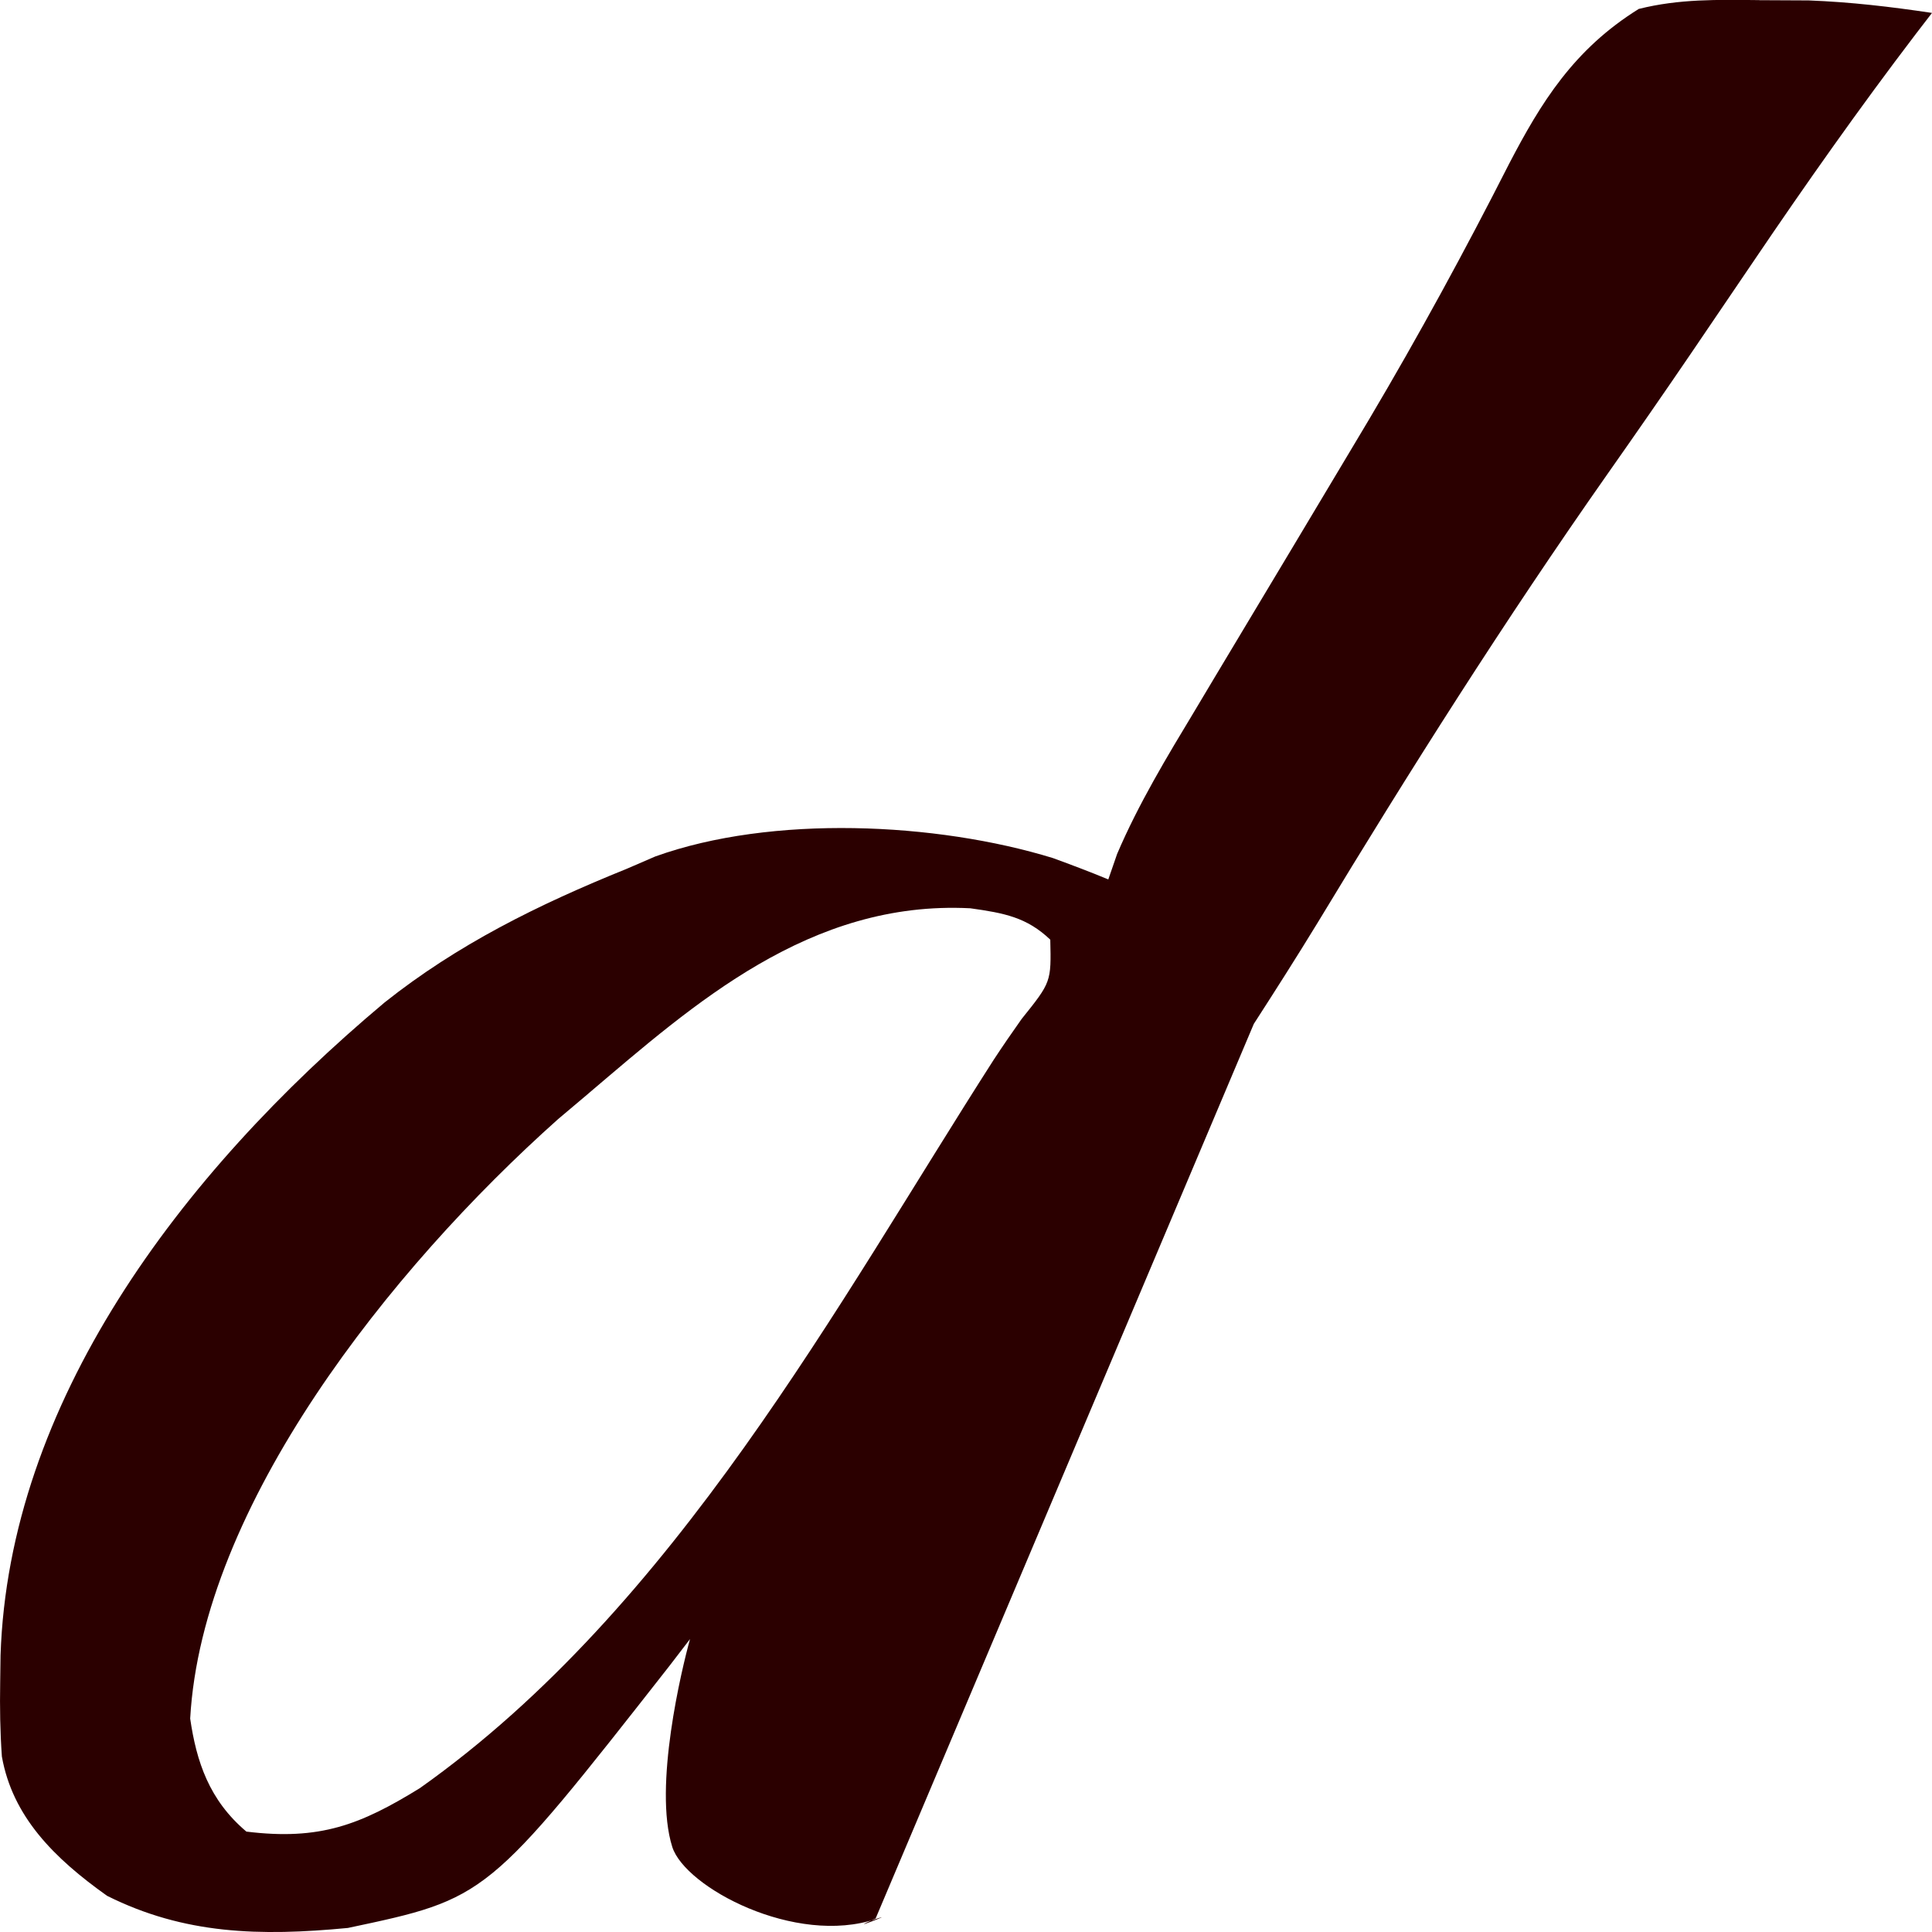 <?xml version="1.0" encoding="UTF-8" standalone="no"?>
<svg
   version="1.1"
   width="32"
   height="32"
   id="svg1"
   xmlns="http://www.w3.org/2000/svg"
   xmlns:svg="http://www.w3.org/2000/svg">
  <defs
     id="defs1" />
  <path
     d="m 29.14,0.003 c 0.405,0.001 0.405,0.001 0.818,0.004 0.701,0.027 1.352,0.104 2.042,0.207 -0.133,0.173 -0.133,0.173 -0.269,0.35 -0.939,1.232 -1.822,2.486 -2.683,3.758 -0.278,0.409 -0.555,0.818 -0.833,1.227 -0.07,0.103 -0.14,0.205 -0.211,0.311 -0.453,0.665 -0.912,1.327 -1.376,1.987 -1.71,2.435 -3.28,4.917 -4.805,7.438 -0.343,0.562 -0.698,1.119 -1.056,1.674 l -6.264,14.817 c -0.587,0.258 0.388,-0.121 0.01,0.007 -1.341,0.452 -3.166,-0.523 -3.378,-1.192 -0.316,-0.997 0.159,-2.959 0.294,-3.443 l -0.339,0.442 c -3.023,3.855 -3.023,3.855 -5.328,4.343 -1.46,0.14 -2.712,0.106 -3.988,-0.532 -0.883,-0.627 -1.567,-1.315 -1.743,-2.308 -0.029,-0.41 -0.035,-0.814 -0.028,-1.225 0.002,-0.149 0.004,-0.297 0.006,-0.45 0.135,-4.16 2.94,-7.946 6.361,-10.814 1.202,-0.955 2.528,-1.615 4.011,-2.214 0.156,-0.067 0.312,-0.134 0.472,-0.204 1.93,-0.694 4.654,-0.567 6.586,0.026 0.309,0.113 0.617,0.229 0.918,0.354 0.048,-0.139 0.096,-0.279 0.146,-0.422 0.356,-0.833 0.822,-1.603 1.297,-2.391 0.102,-0.17 0.203,-0.34 0.308,-0.516 0.432,-0.723 0.865,-1.445 1.299,-2.167 0.318,-0.53 0.635,-1.061 0.952,-1.592 0.157,-0.263 0.157,-0.263 0.317,-0.531 0.824,-1.391 1.592,-2.801 2.318,-4.231 0.527,-1.012 1.069,-1.897 2.149,-2.568 0.672,-0.168 1.3,-0.153 1.999,-0.146 z M 9.749,18.11 c -0.167,0.141 -0.333,0.281 -0.505,0.426 -2.789,2.487 -5.897,6.41 -6.094,9.929 0.104,0.712 0.313,1.35 0.931,1.872 1.218,0.15 1.888,-0.113 2.872,-0.719 4.237,-2.998 6.921,-8.033 9.506,-12.065 0.149,-0.227 0.304,-0.452 0.462,-0.675 0.491,-0.612 0.491,-0.612 0.475,-1.314 -0.387,-0.369 -0.758,-0.441 -1.325,-0.52 -2.655,-0.136 -4.58,1.587 -6.324,3.067 z"
     fill="#000000"
     id="path1"
     style="fill:#2b0000;fill-opacity:1;stroke-width:0.247" />
</svg>
